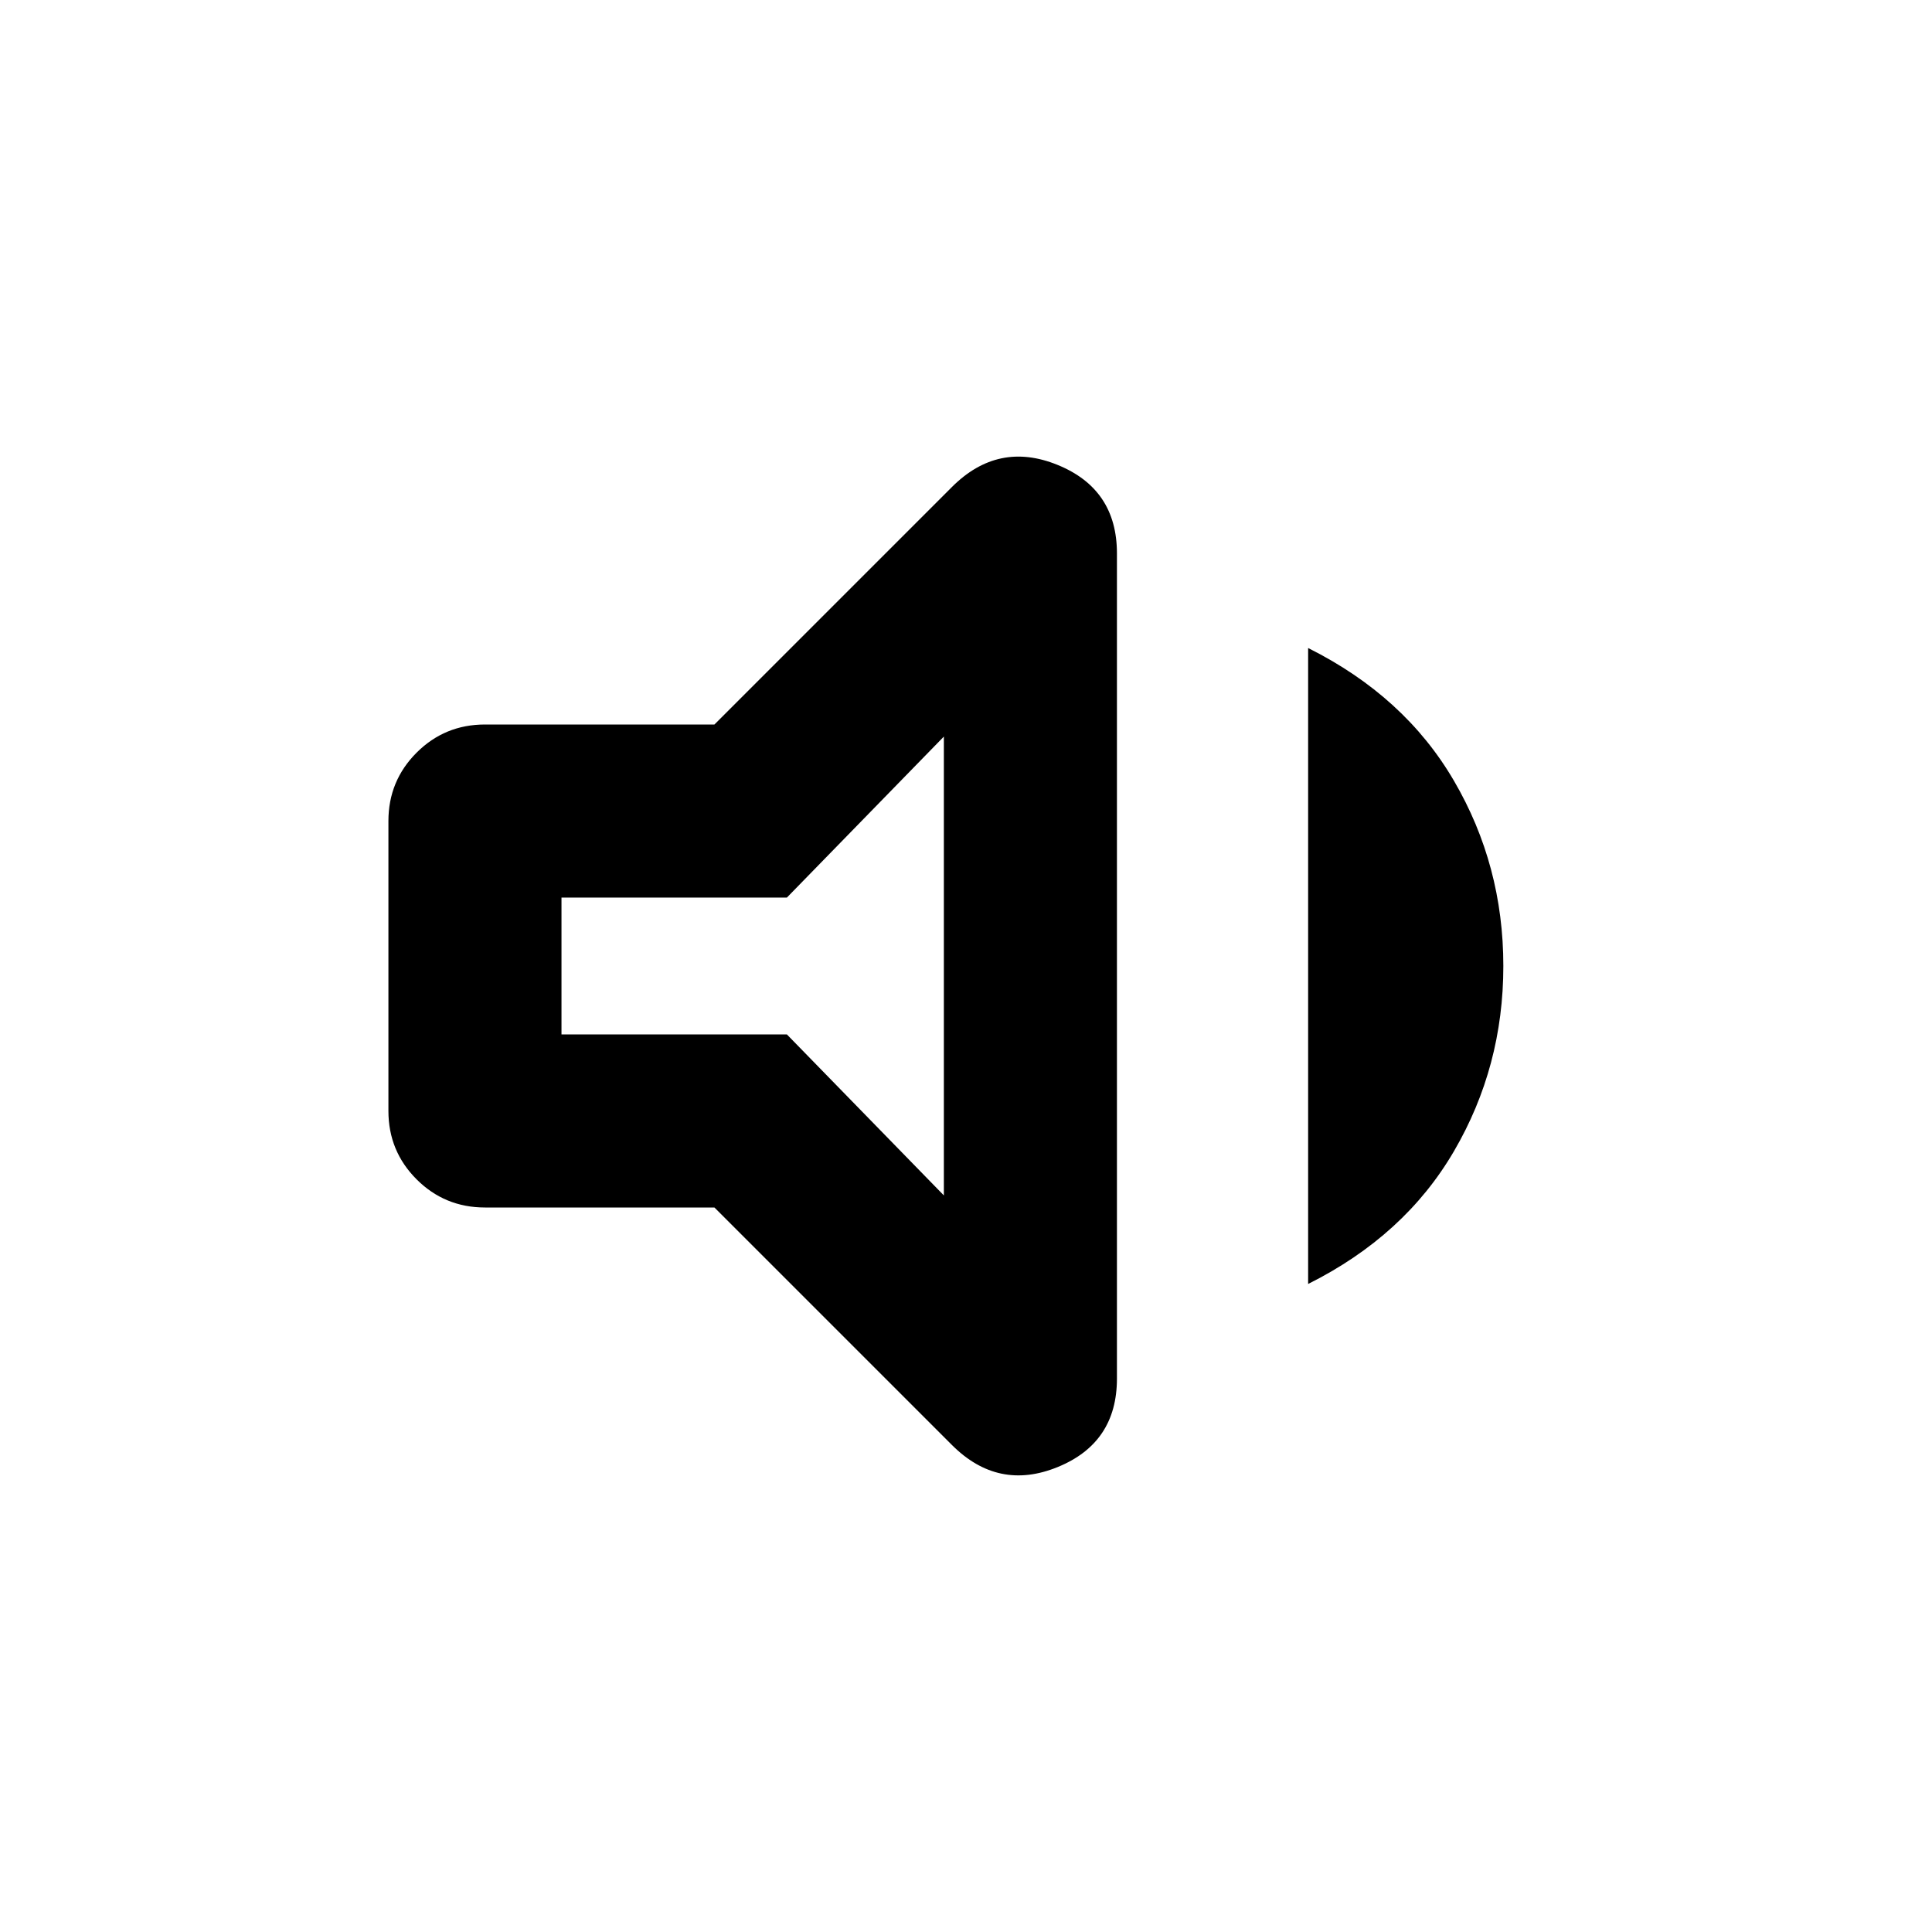 <svg xmlns="http://www.w3.org/2000/svg" height="24" width="24"><path d="M6.025 15q-.5 0-.85-.35t-.35-.85v-3.6q0-.5.35-.85t.85-.35h2.85l2.95-2.95q.575-.575 1.312-.275.738.3.738 1.1v10.25q0 .8-.738 1.1-.737.3-1.312-.275L8.875 15Zm10.225.95v-7.9q1.2.6 1.812 1.65.613 1.05.613 2.3 0 1.25-.613 2.3-.612 1.05-1.812 1.65Zm-4.525-6.8-1.95 2h-2.8v1.7h2.8l1.95 2ZM9.35 12Z"/></svg>